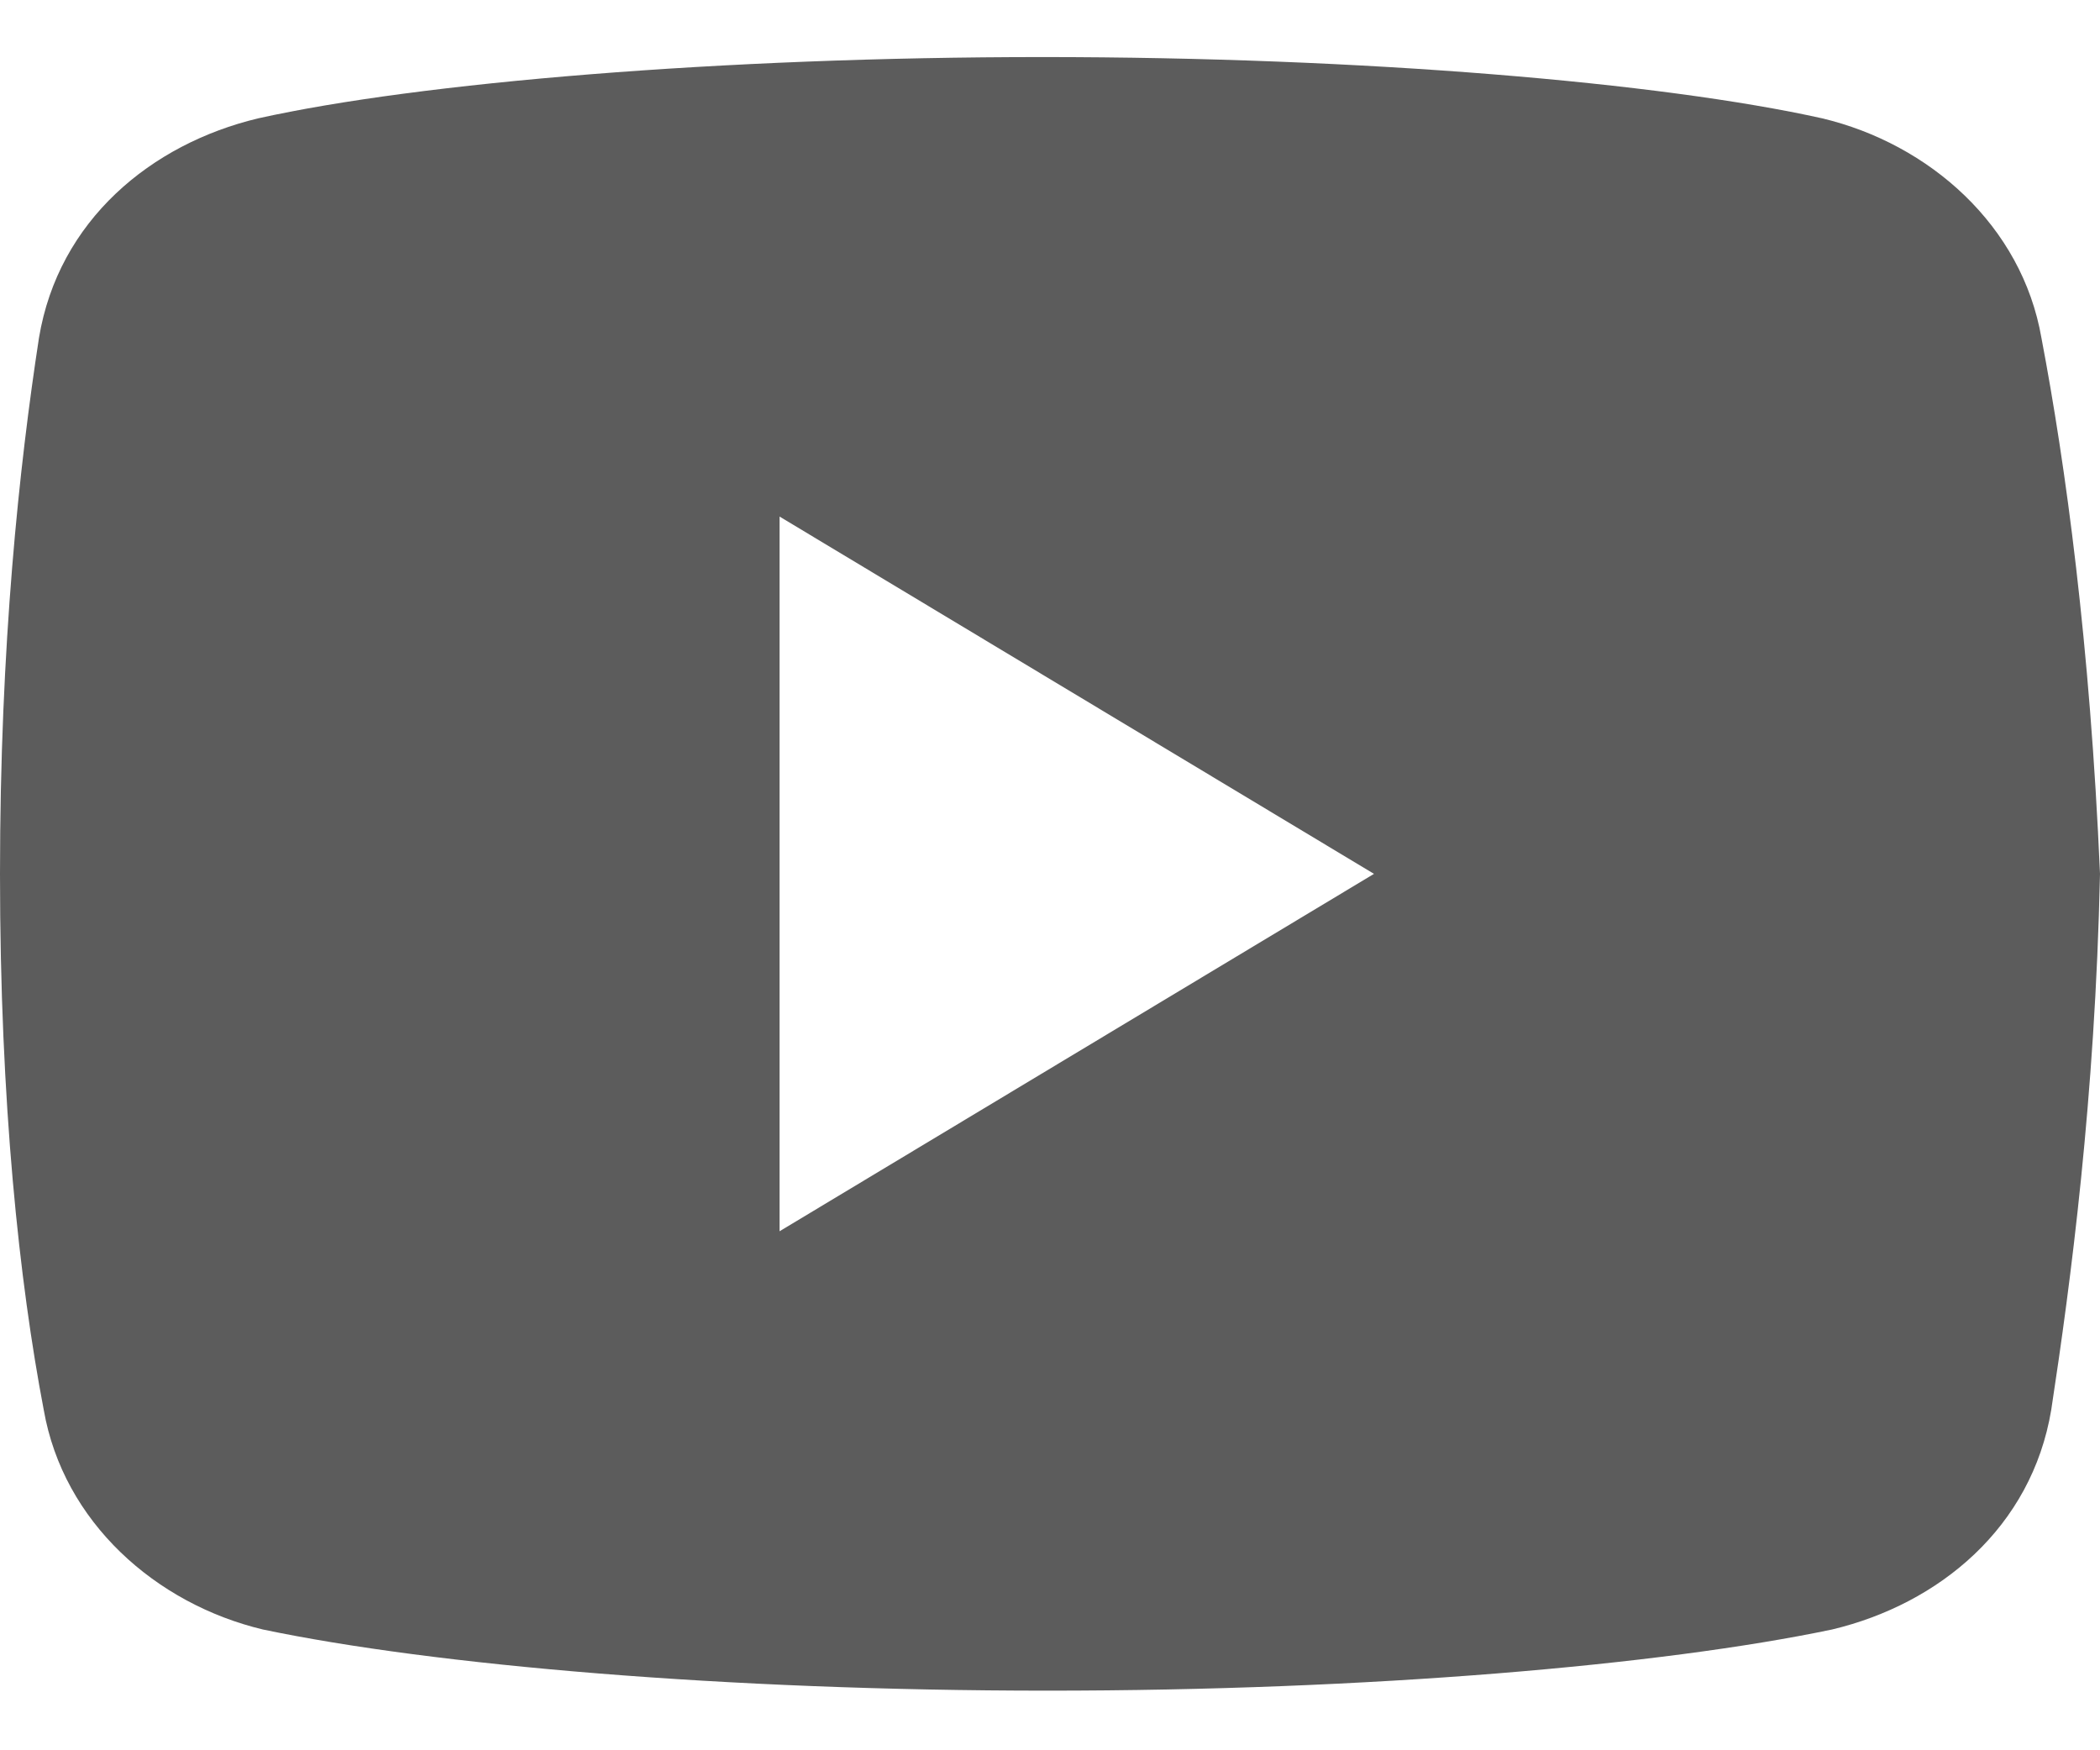<svg width="18" height="15" viewBox="0 0 18 15" fill="none" xmlns="http://www.w3.org/2000/svg">
<path d="M17.498 2.896C17.331 1.933 16.538 1.233 15.618 1.014C14.241 0.708 11.693 0.489 8.936 0.489C6.181 0.489 3.592 0.708 2.214 1.014C1.295 1.233 0.501 1.889 0.334 2.896C0.166 3.989 0 5.521 0 7.489C0 9.458 0.166 10.989 0.375 12.083C0.543 13.045 1.336 13.746 2.254 13.965C3.716 14.271 6.222 14.489 8.979 14.489C11.736 14.489 14.241 14.271 15.703 13.965C16.622 13.746 17.414 13.09 17.582 12.083C17.749 10.989 17.958 9.414 18 7.489C17.915 5.521 17.706 3.989 17.498 2.896ZM6.682 10.552V4.427L11.777 7.489L6.682 10.552Z" fill="#5C5C5C"/>
</svg>
